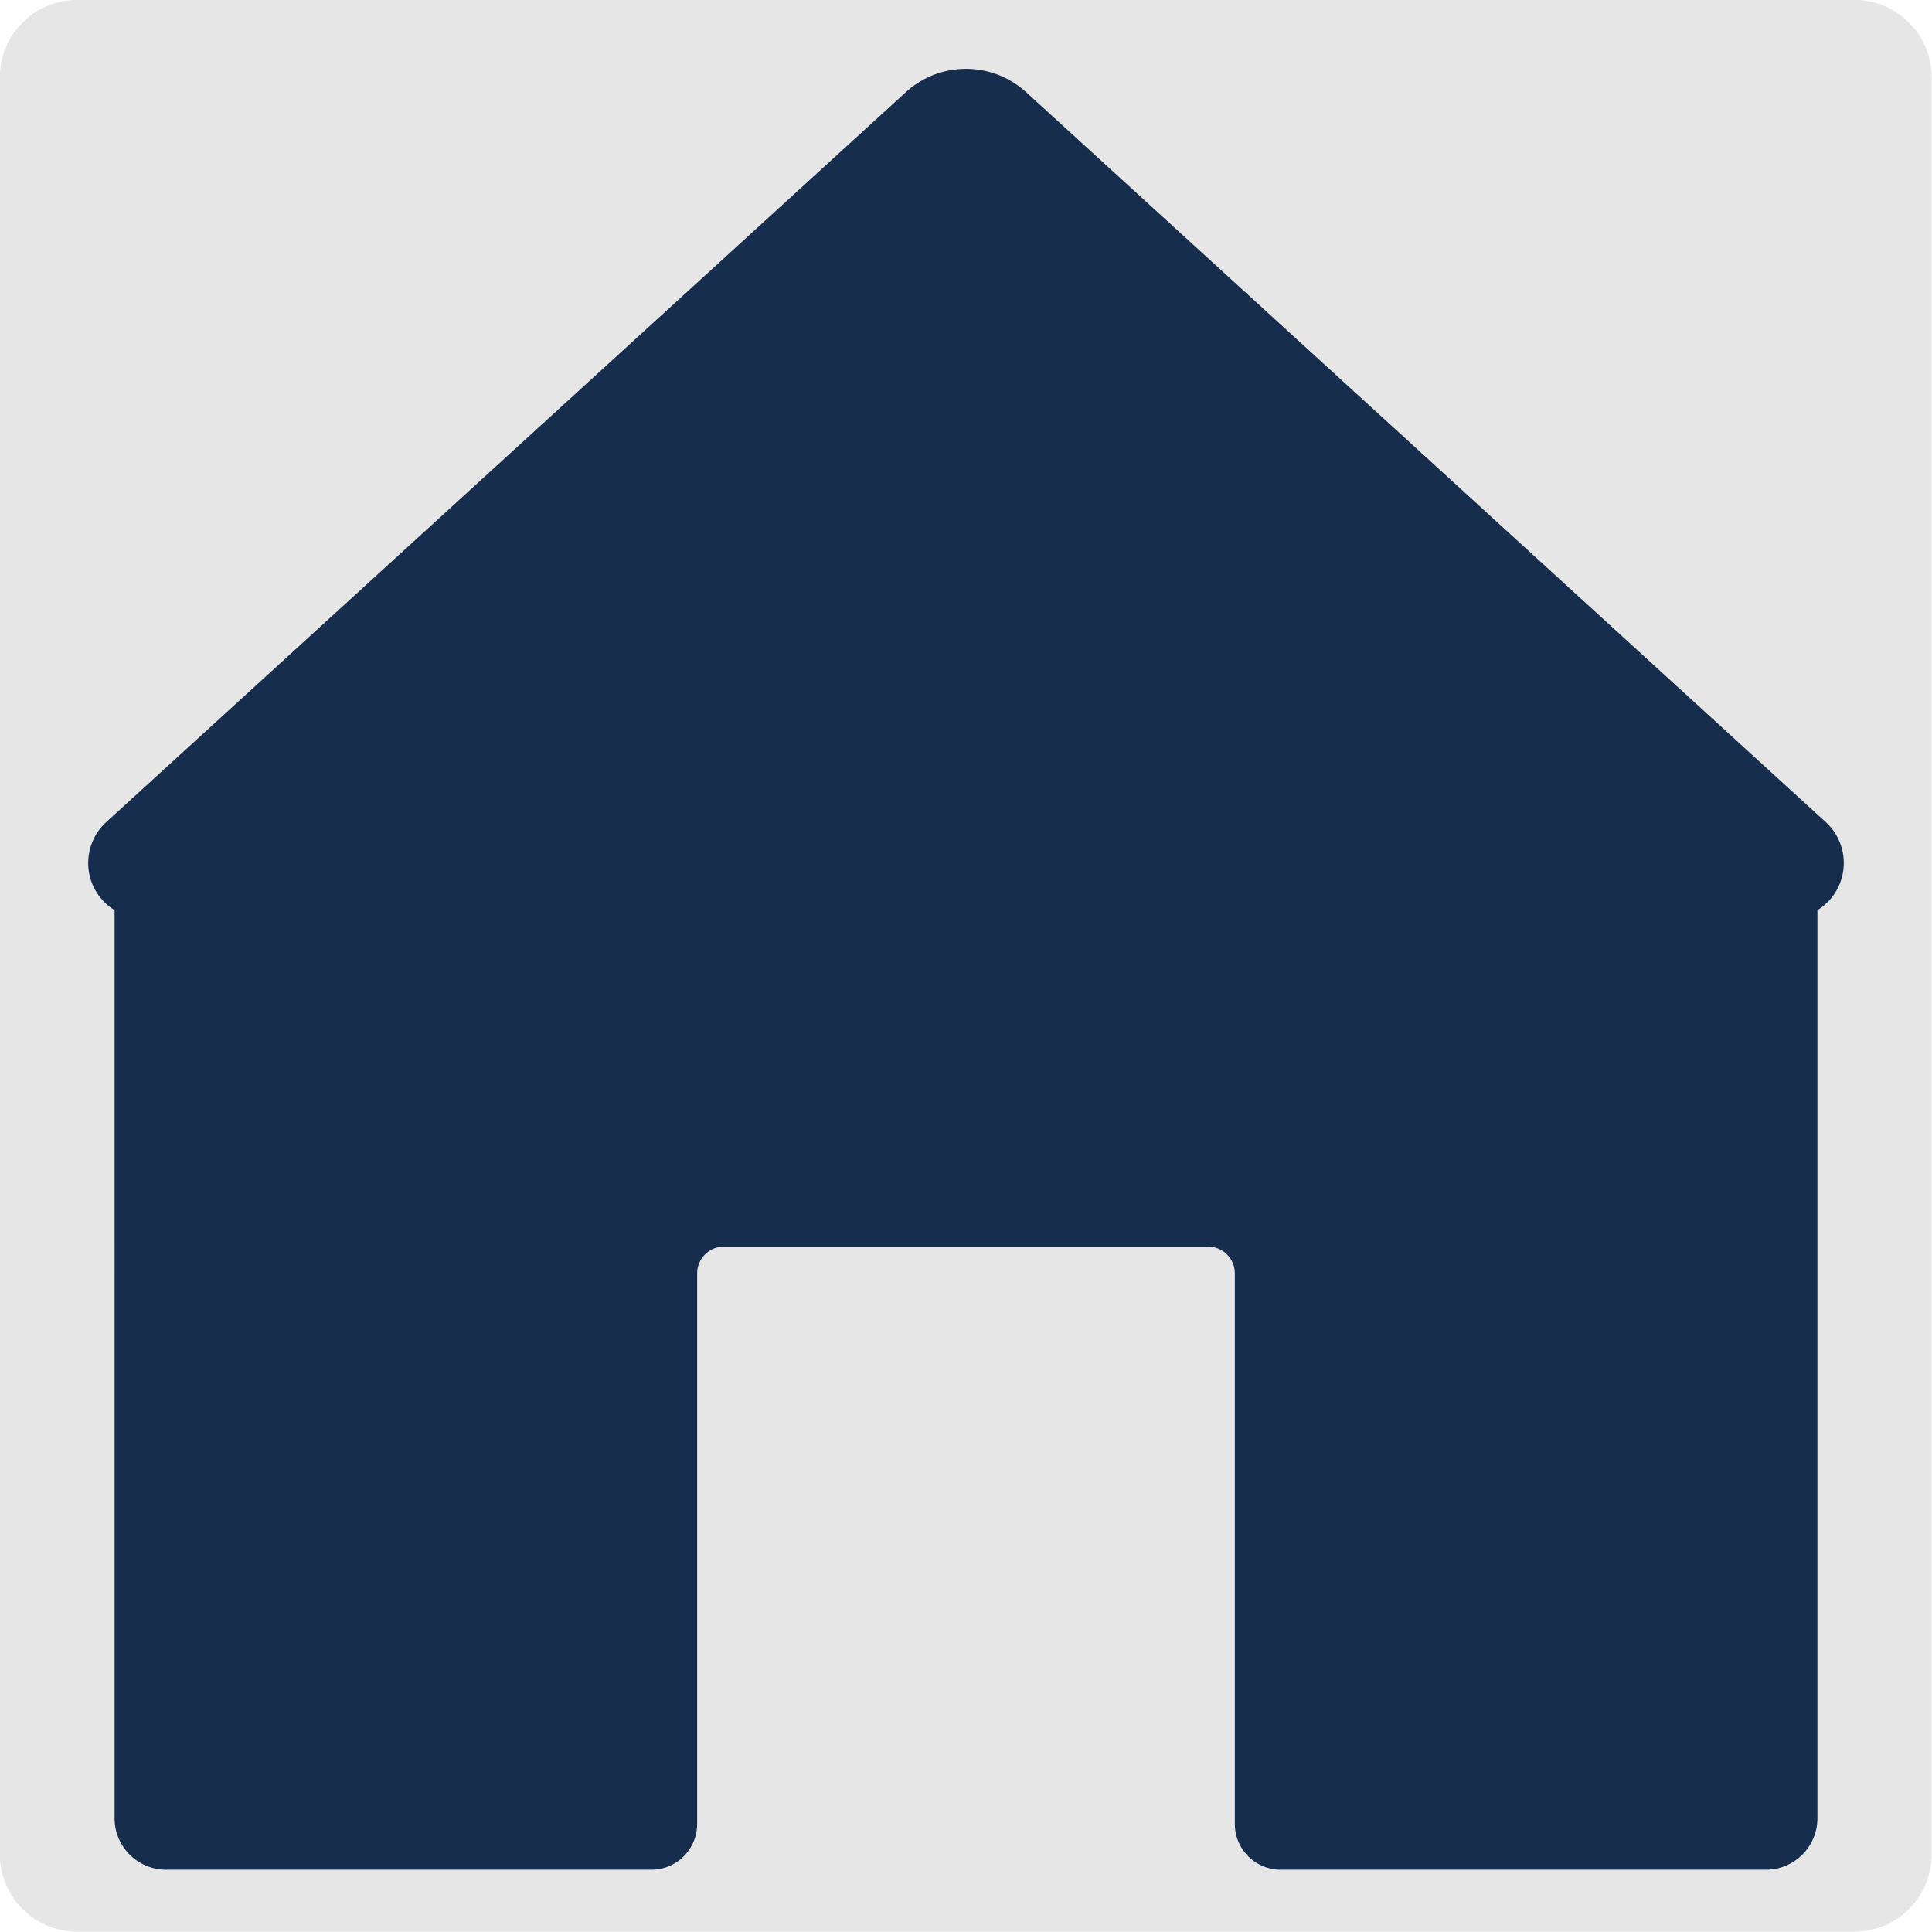<svg viewBox="0 0 2000 2000" xmlns="http://www.w3.org/2000/svg" xml:space="preserve" style="fill-rule:evenodd;clip-rule:evenodd;stroke-linejoin:round;stroke-miterlimit:2">
    <path style="fill:none" d="M0 0h2000v2000H0z"/>
    <path d="M1399 457.84c0-25.3-15.18-45.84-33.88-45.84H585.88c-18.699 0-33.88 20.54-33.88 45.84v1054.32c0 25.3 15.181 45.84 33.88 45.84h779.24c18.7 0 33.88-20.54 33.88-45.84V457.84Z" style="fill:#e6e6e6" transform="matrix(2.361 0 0 1.745 -1303.42 -719.023)"/>
    <path d="M2391.05 942.208a57.258 57.258 0 0 1-23.42-28.109c-8.56-22.059-2.68-47.108 14.8-63.06l827.74-755.627c35.27-32.201 89.28-32.201 124.55 0 165.55 151.126 618.17 564.306 827.75 755.627 17.47 15.952 23.35 41.001 14.79 63.06a57.258 57.258 0 0 1-23.42 28.109v940.042c0 29.41-23.87 53.28-53.28 53.28h-502.44c-12.56 0-24.61-4.99-33.49-13.87a47.358 47.358 0 0 1-13.88-33.5V1318.3c0-15.36-12.47-27.83-27.83-27.83h-500.95c-15.36 0-27.83 12.47-27.83 27.83v569.86c0 12.57-4.99 24.61-13.88 33.5a47.35 47.35 0 0 1-33.49 13.87h-502.44c-29.4 0-53.28-23.87-53.28-53.28V942.208Z" style="fill:#172d4d" transform="translate(-2272.45)"/>
</svg>
